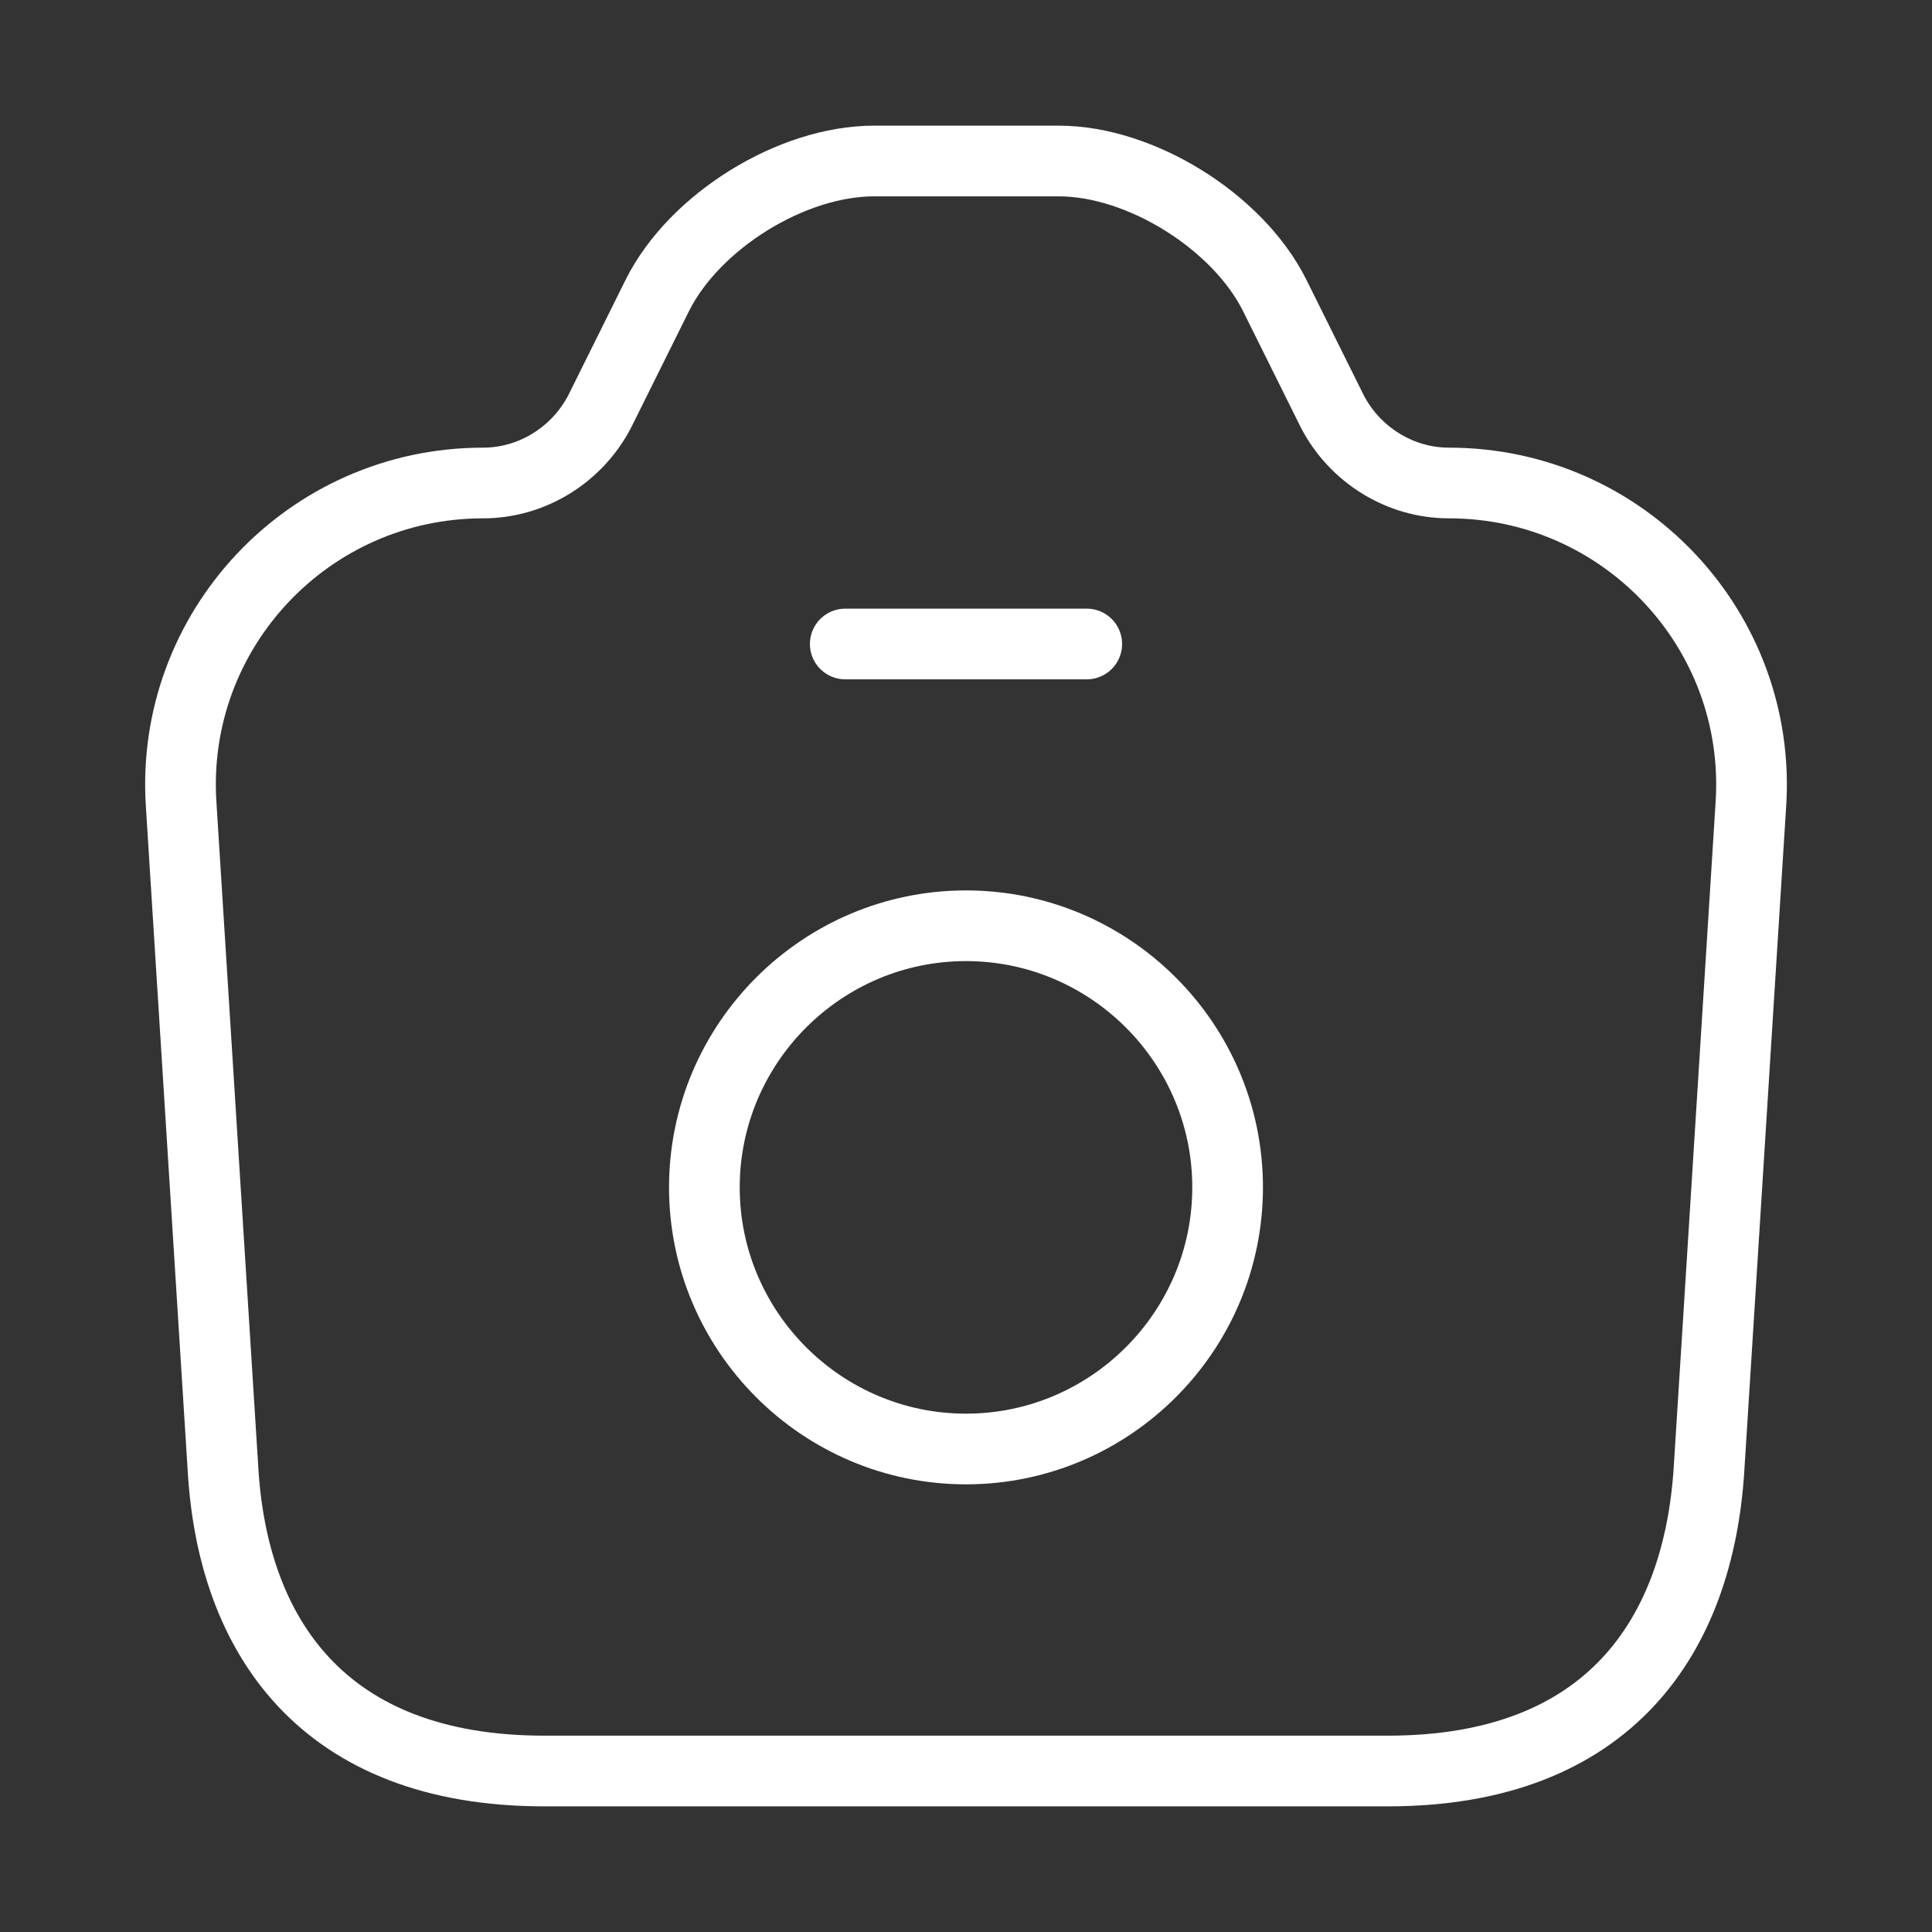<svg width="82" height="82" viewBox="0 0 82 82" fill="none" xmlns="http://www.w3.org/2000/svg">
<rect x="0" y="0" width="82" height="82" fill="#333333" stroke="none"/>
<path d="M23.097 75.167H58.904C68.334 75.167 72.092 69.392 72.536 62.354L74.313 34.132C74.791 26.752 68.915 20.5 61.5 20.5C59.416 20.5 57.503 19.304 56.546 17.459L54.086 12.505C52.515 9.396 48.415 6.833 44.93 6.833H37.105C33.586 6.833 29.486 9.396 27.915 12.505L25.455 17.459C24.498 19.304 22.585 20.5 20.5 20.5C13.086 20.5 7.21 26.752 7.688 34.132L9.465 62.354C9.875 69.392 13.667 75.167 23.097 75.167Z" stroke="white" stroke-width="3" stroke-linecap="round" stroke-linejoin="round"/>
<path d="M35.875 27.333H46.125" stroke="white" stroke-width="3" stroke-linecap="round" stroke-linejoin="round"/>
<path d="M41 61.5C47.116 61.5 52.104 56.512 52.104 50.396C52.104 44.28 47.116 39.292 41 39.292C34.884 39.292 29.896 44.28 29.896 50.396C29.896 56.512 34.884 61.5 41 61.5Z" stroke="white" stroke-width="3" stroke-linecap="round" stroke-linejoin="round"/>
</svg>
